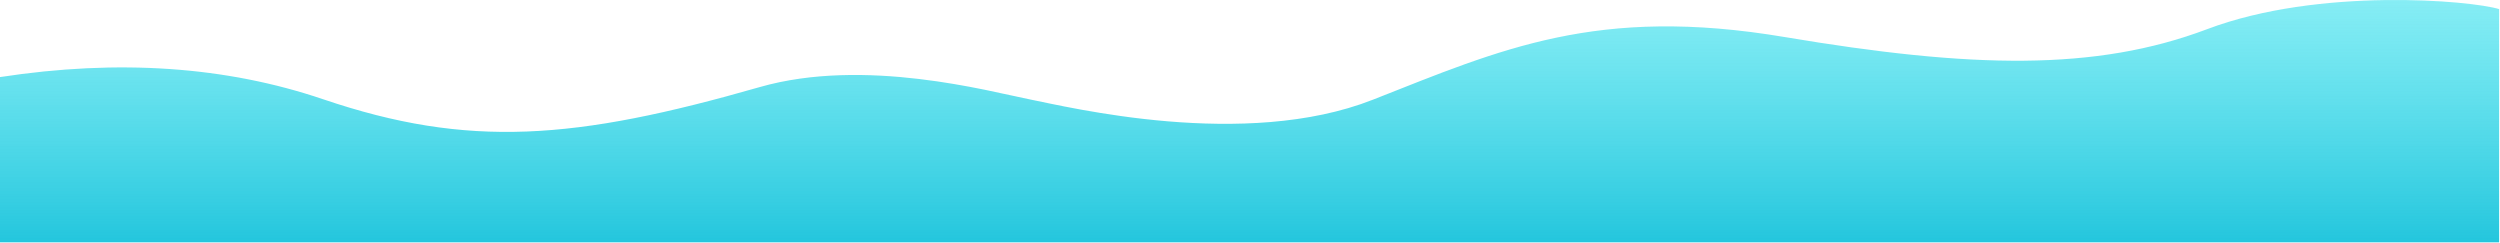 <?xml version="1.0" encoding="UTF-8"?>
<svg width="1443px" height="140px" viewBox="0 0 1443 140" version="1.1" xmlns="http://www.w3.org/2000/svg" xmlns:xlink="http://www.w3.org/1999/xlink">
    <!-- Generator: Sketch 46 (44423) - http://www.bohemiancoding.com/sketch -->
    <title>Wave Blue Light@3x</title>
    <desc>Created with Sketch.</desc>
    <defs>
        <linearGradient x1="50%" y1="0%" x2="50%" y2="100%" id="linearGradient-1">
            <stop stop-color="#4AE5F0" stop-opacity="0.64" offset="0%"></stop>
            <stop stop-color="#24C6DD" offset="100%"></stop>
        </linearGradient>
    </defs>
    <g id="Symbols" stroke="none" stroke-width="1" fill="none" fill-rule="evenodd">
        <g id="BG-with-wave" transform="translate(0, -760)" fill="url(#linearGradient-1)">
            <path d="M0,804.485 C68.333,794.025 130.5,798.291 186.5,817.285 C270.5,845.776 331.942,840.81 438.5,810.266 C499,792.923 571,812.743 594,817.285 C617,821.827 718.5,846.672 792.5,817.527 C866.5,788.381 922,763.194 1030,781.362 C1138,799.53 1209.5,801.182 1274,776.82 C1338.5,752.458 1426.5,760.303 1442.5,765.258 C1442.5,765.258 1442.5,810.128 1442.5,899.867 L0,899.867 L0,804.485 Z" id="Wave-Blue-Light"></path>
        </g>
    </g>
</svg>